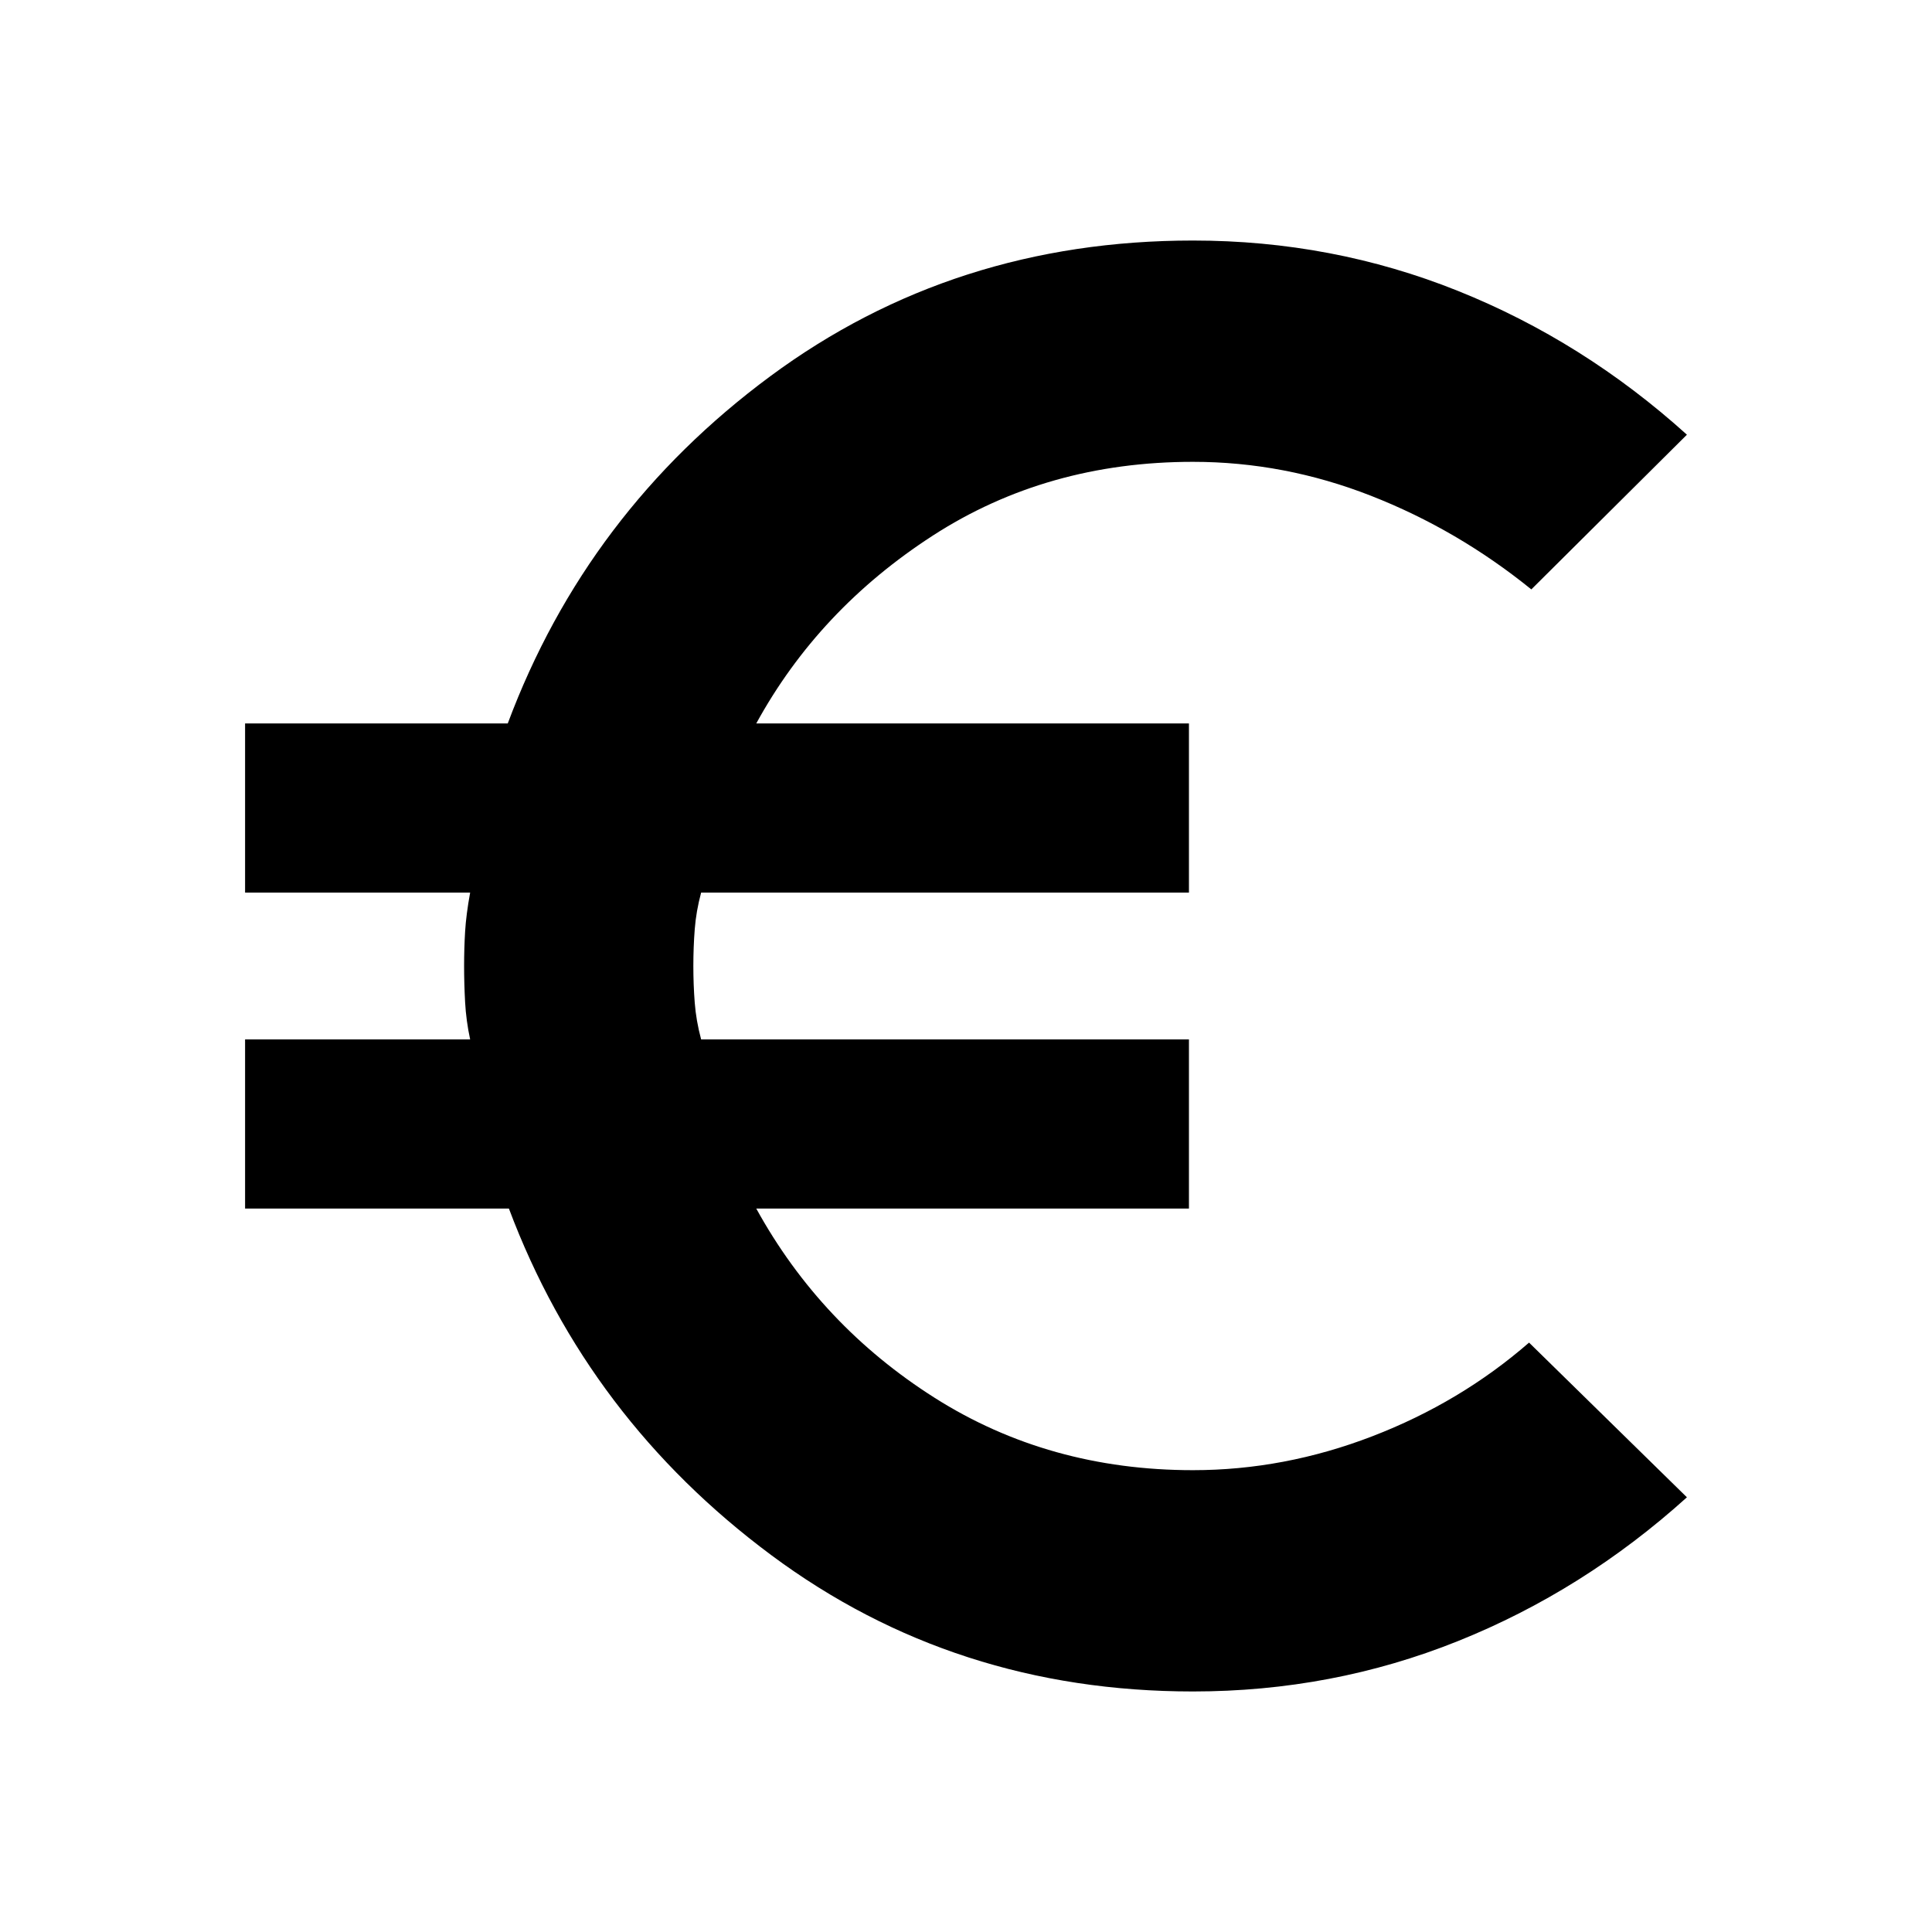 <svg xmlns="http://www.w3.org/2000/svg" height="24" viewBox="0 -960 960 960" width="24"><path d="M592.78-119.52q-118.39 0-209.52-67.73-91.13-67.73-130.39-172.23H121.78v-84.04h111.83q-2-9.31-2.5-18.52-.5-9.22-.5-17.96t.5-17.11q.5-8.37 2.5-19.37H121.78v-84.04H252.3q39.26-105.07 130.43-172.51 91.16-67.45 210.05-67.45 69.26 0 131.62 25.01T838.22-744l-77.31 76.87q-36.69-29.7-79.73-46.54-43.03-16.85-88.4-16.85-72.61 0-129.3 36.67-56.7 36.68-87.7 93.33h215v84.04H348.39q-2.5 9.31-3.18 18.24-.69 8.94-.69 18.24 0 9.3.69 18.24.68 8.93 3.18 18.24h242.39v84.04h-215q32 58.15 88.7 94.08 56.69 35.92 128.3 35.92 45.37 0 89.12-16.85 43.75-16.84 77.88-46.54L838.22-216q-51.46 46.46-113.82 71.47-62.36 25.01-131.62 25.01Z"/></svg>